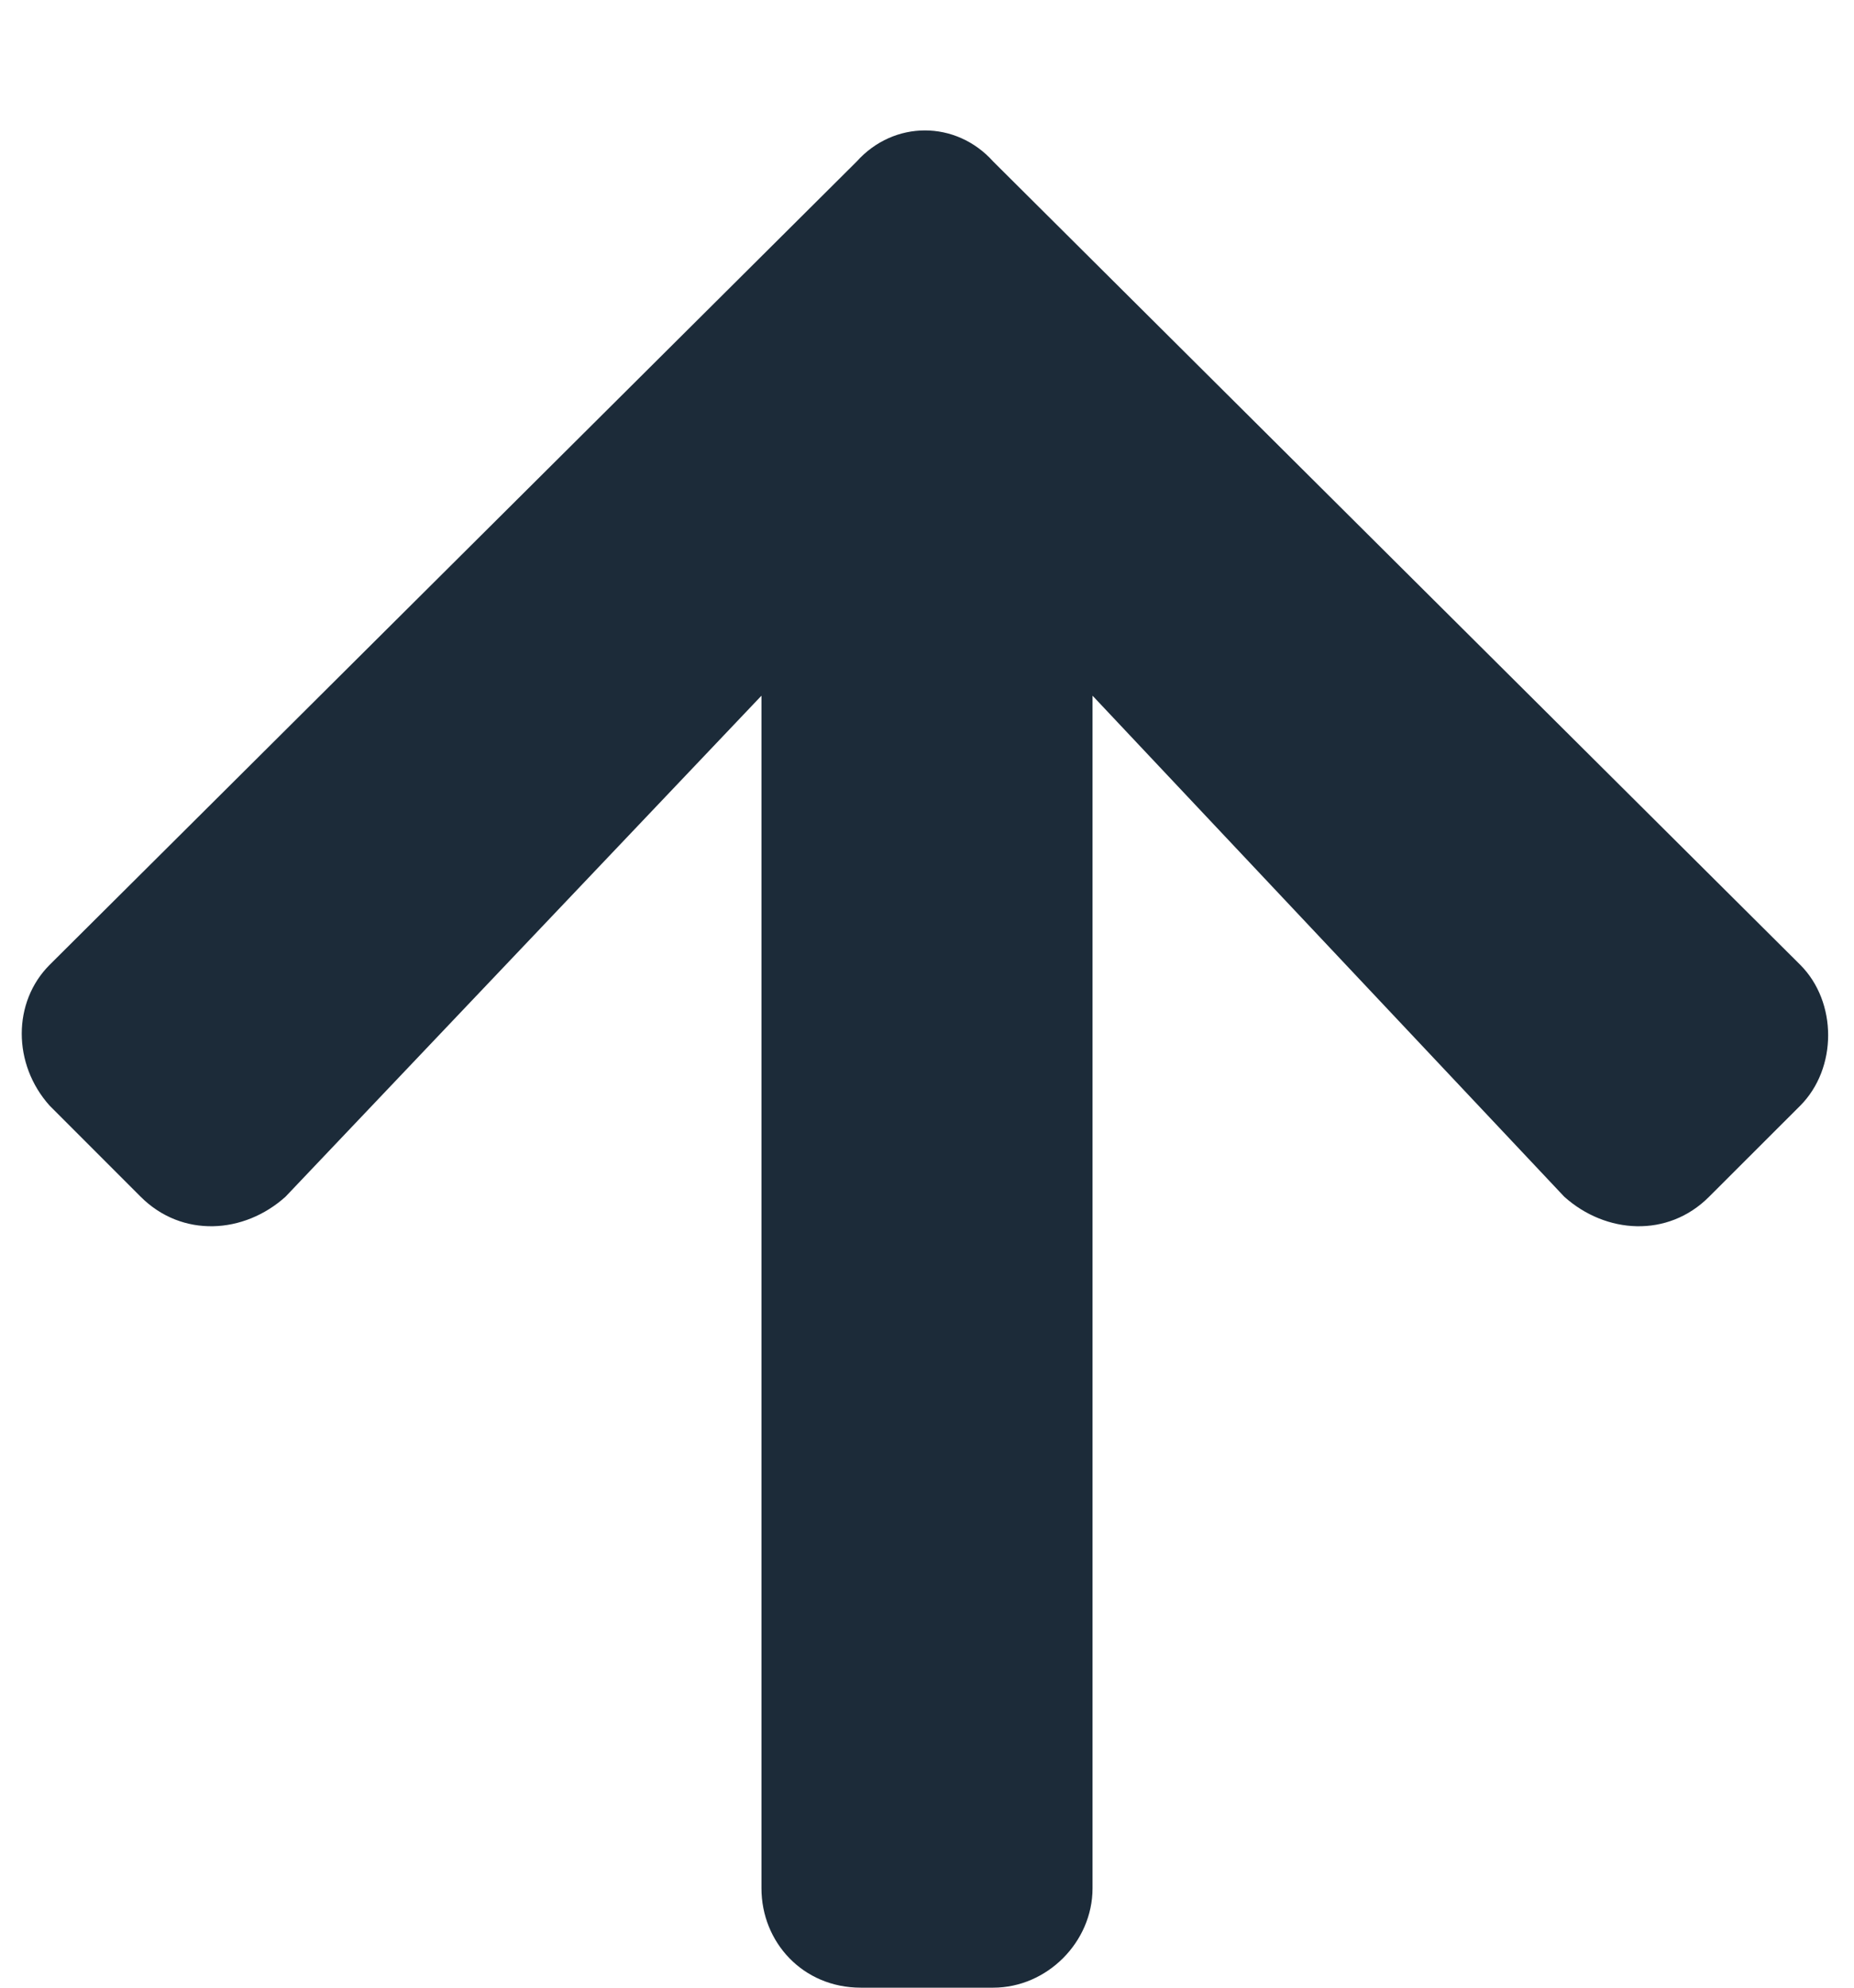 <svg width="14" height="15" viewBox="0 0 14 15" fill="none" xmlns="http://www.w3.org/2000/svg">
<path d="M1.062 9.031L0.375 8.344C0.094 8.031 0.094 7.562 0.375 7.281L6.469 1.219C6.75 0.906 7.219 0.906 7.5 1.219L13.594 7.281C13.875 7.562 13.875 8.062 13.594 8.344L12.906 9.031C12.594 9.344 12.125 9.312 11.812 9.031L8.25 5.25L8.25 14.25C8.25 14.656 7.906 15 7.5 15H6.5C6.062 15 5.75 14.656 5.75 14.25L5.75 5.25L2.156 9.031C1.844 9.312 1.375 9.344 1.062 9.031Z" fill="#1C2B39"/>
</svg>
